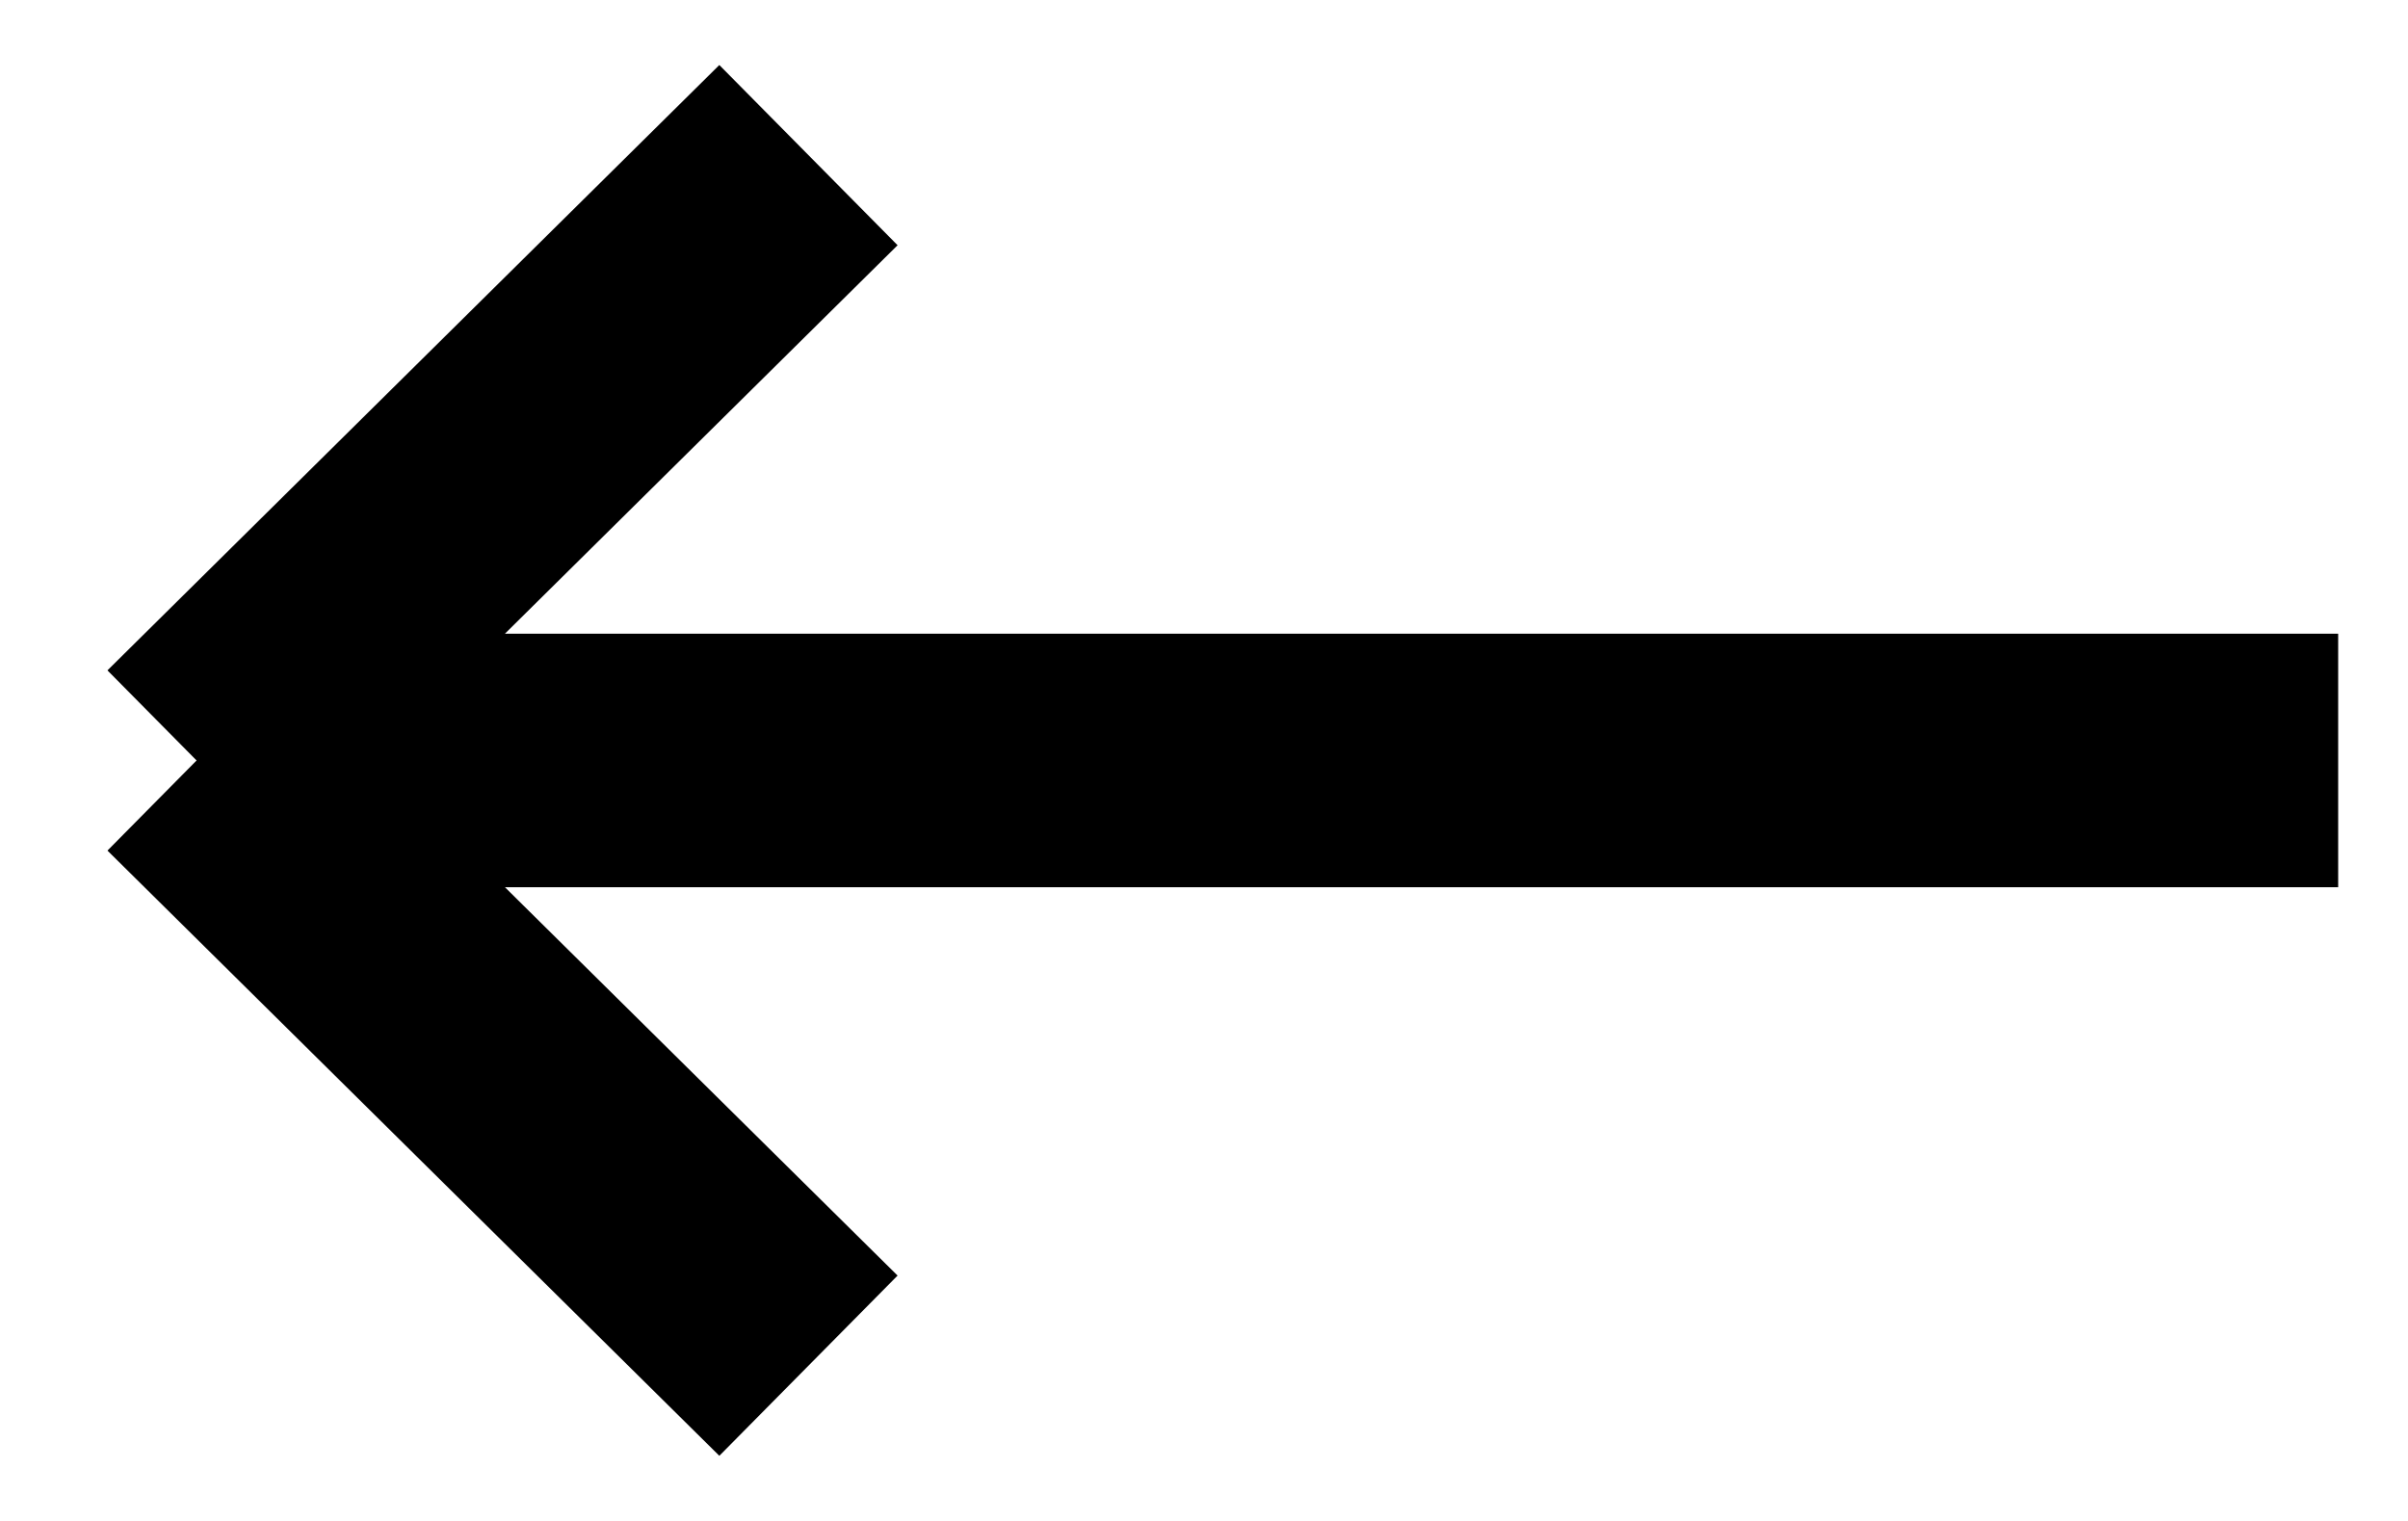 <svg width="19" height="12" viewBox="0 0 19 12" fill="none" xmlns="http://www.w3.org/2000/svg">
<path d="M18.449 6L1.551 6M1.551 6L6.379 10.775M1.551 6L6.379 1.224" stroke="black" stroke-width="2"/>
</svg>

